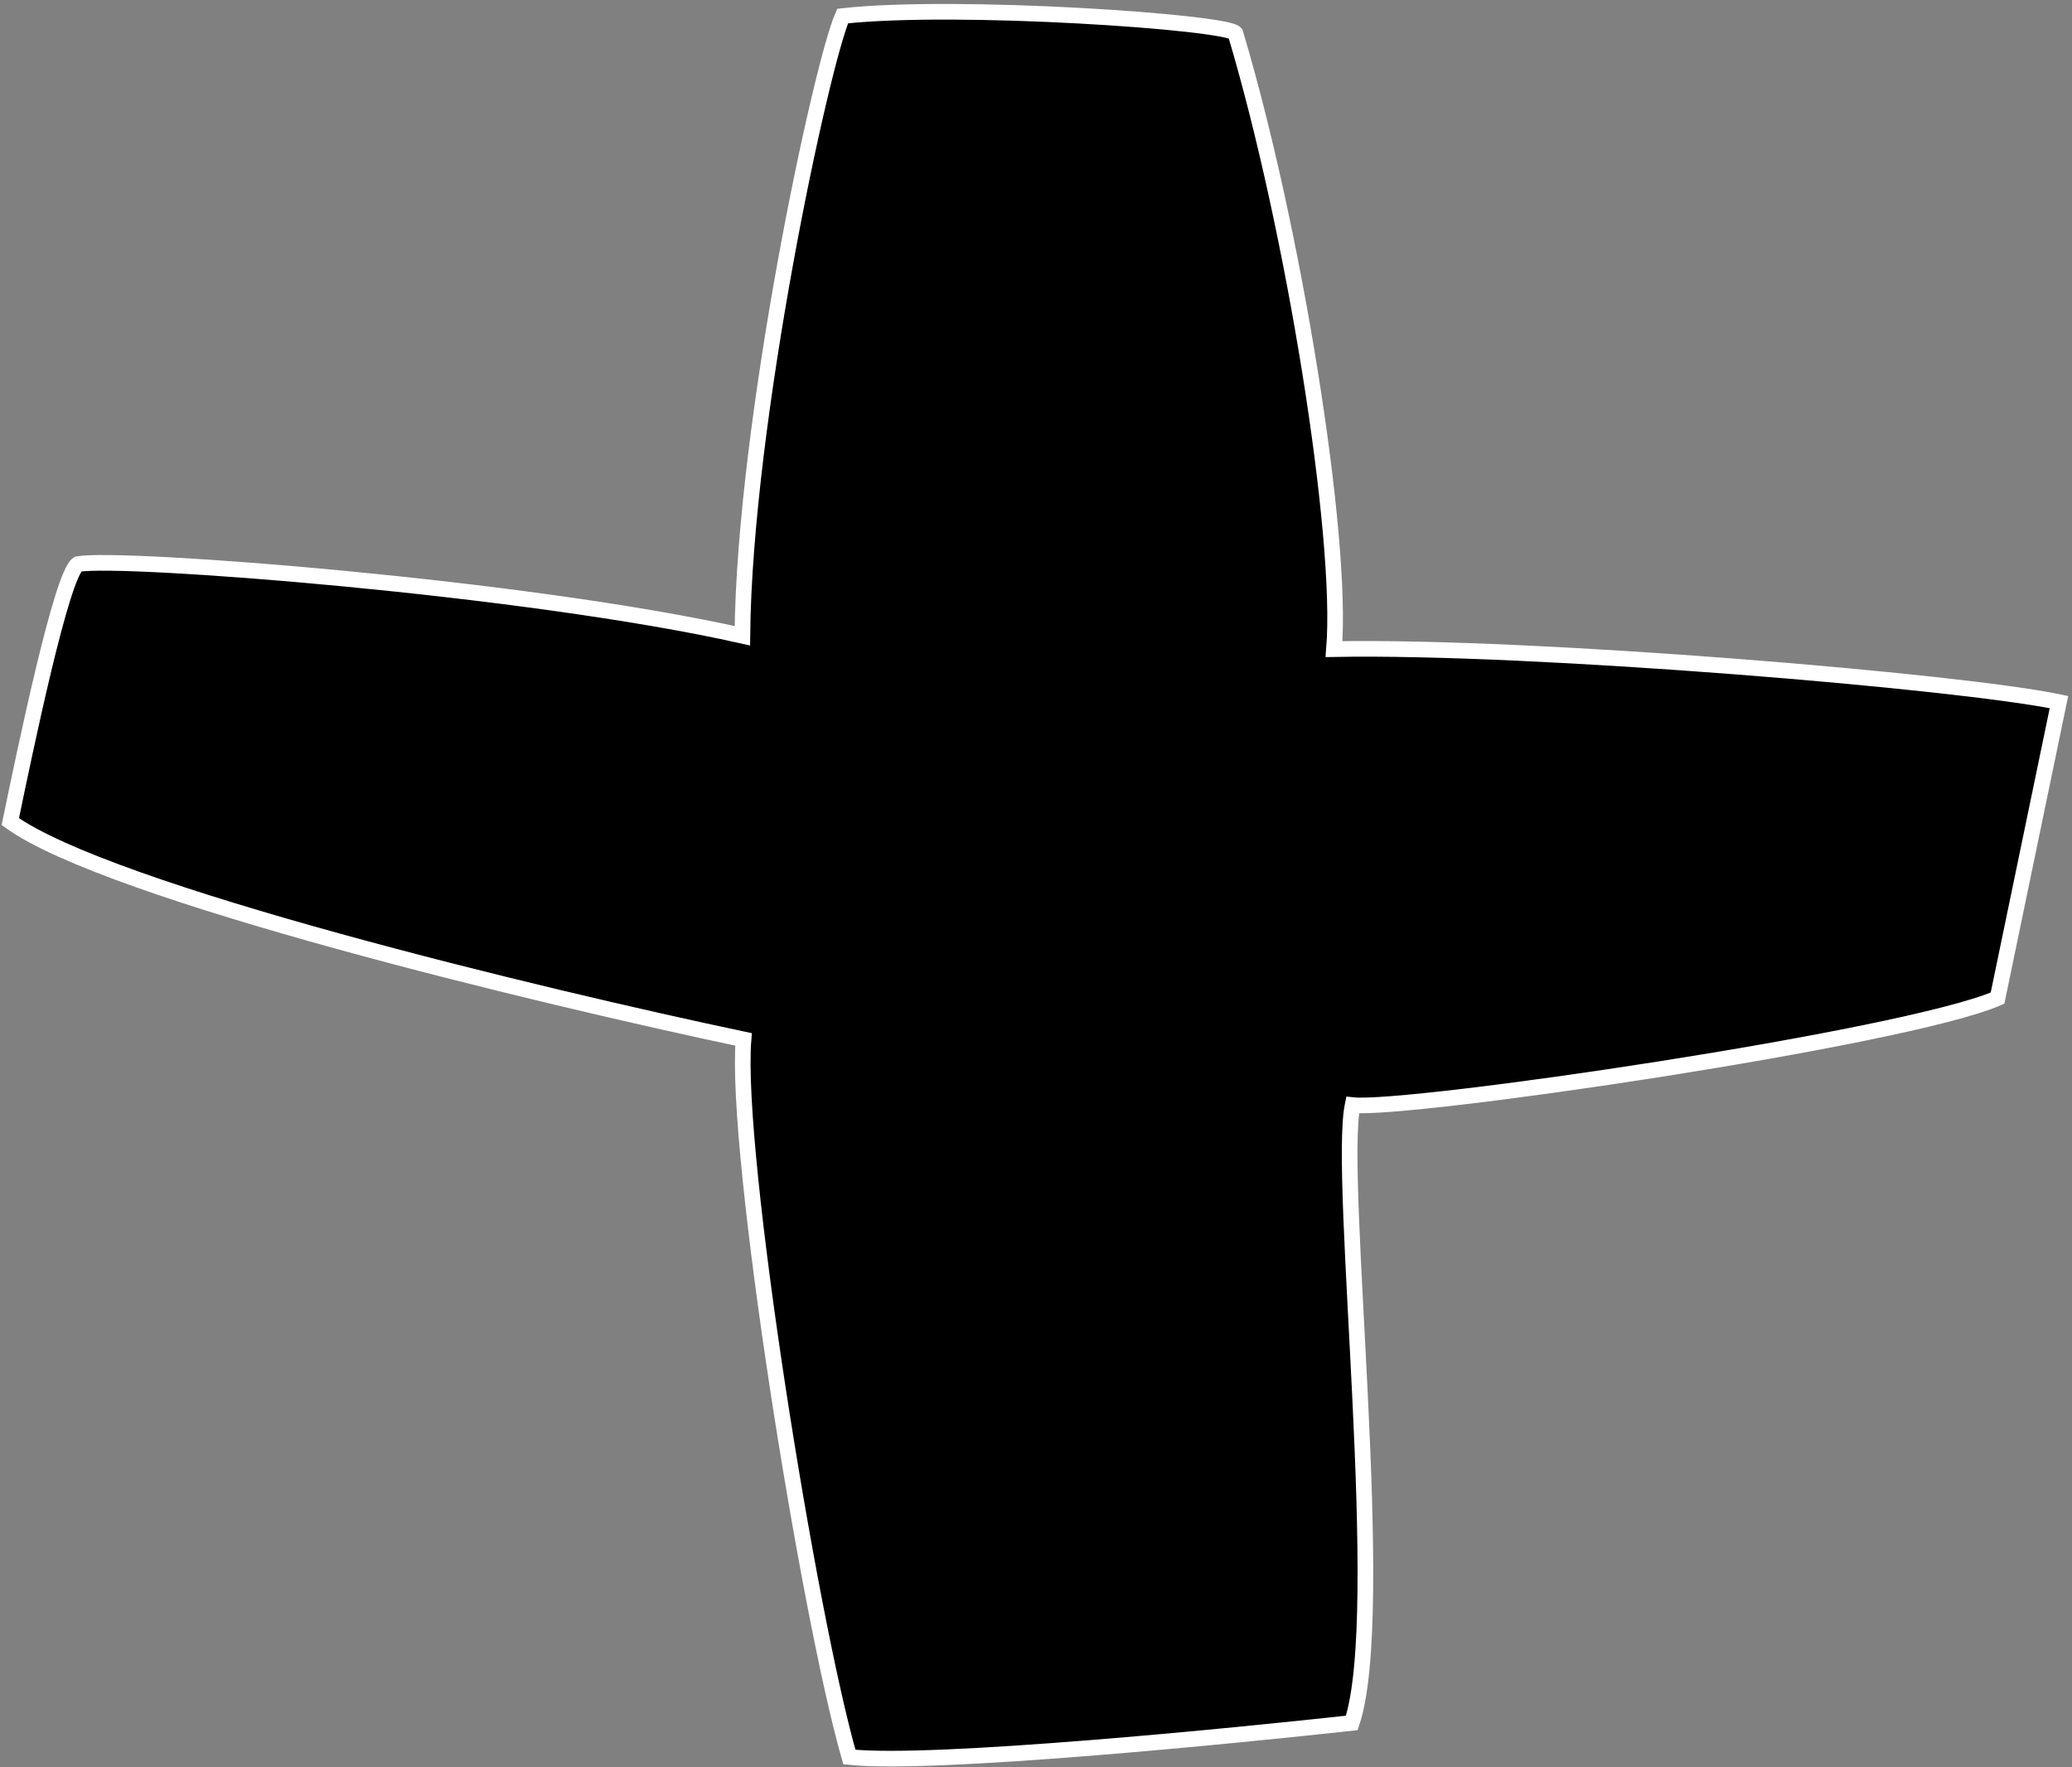 <svg width="265" height="226" viewBox="0 0 265 226" fill="none" xmlns="http://www.w3.org/2000/svg">
<rect x="0" y="0" width="265" height="226" fill="#808080" stroke="none"/>
<path d="M107.771 2.05C105.045 8.208 95.198 53.918 94.945 81.309C67.272 75.098 15.601 71.137 9.962 72.142C7.864 73.528 3.282 95.614 1.317 105.079C13.91 114.179 69.081 127.442 95.093 132.935C93.917 147.324 103.378 206.407 108.63 224.715C119.253 225.861 158.069 221.983 172.888 220.356C177.604 206.349 171.029 150.804 172.993 141.338C180.075 142.102 243.545 132.82 255.477 127.656L263.333 89.795C250.848 87.158 196.055 82.538 170.614 83.02C171.79 68.631 165.482 29.242 157.999 4.243C156.844 2.828 122.59 0.423 107.771 2.05Z" fill="black" stroke="white" stroke-width="2"/>
</svg>
